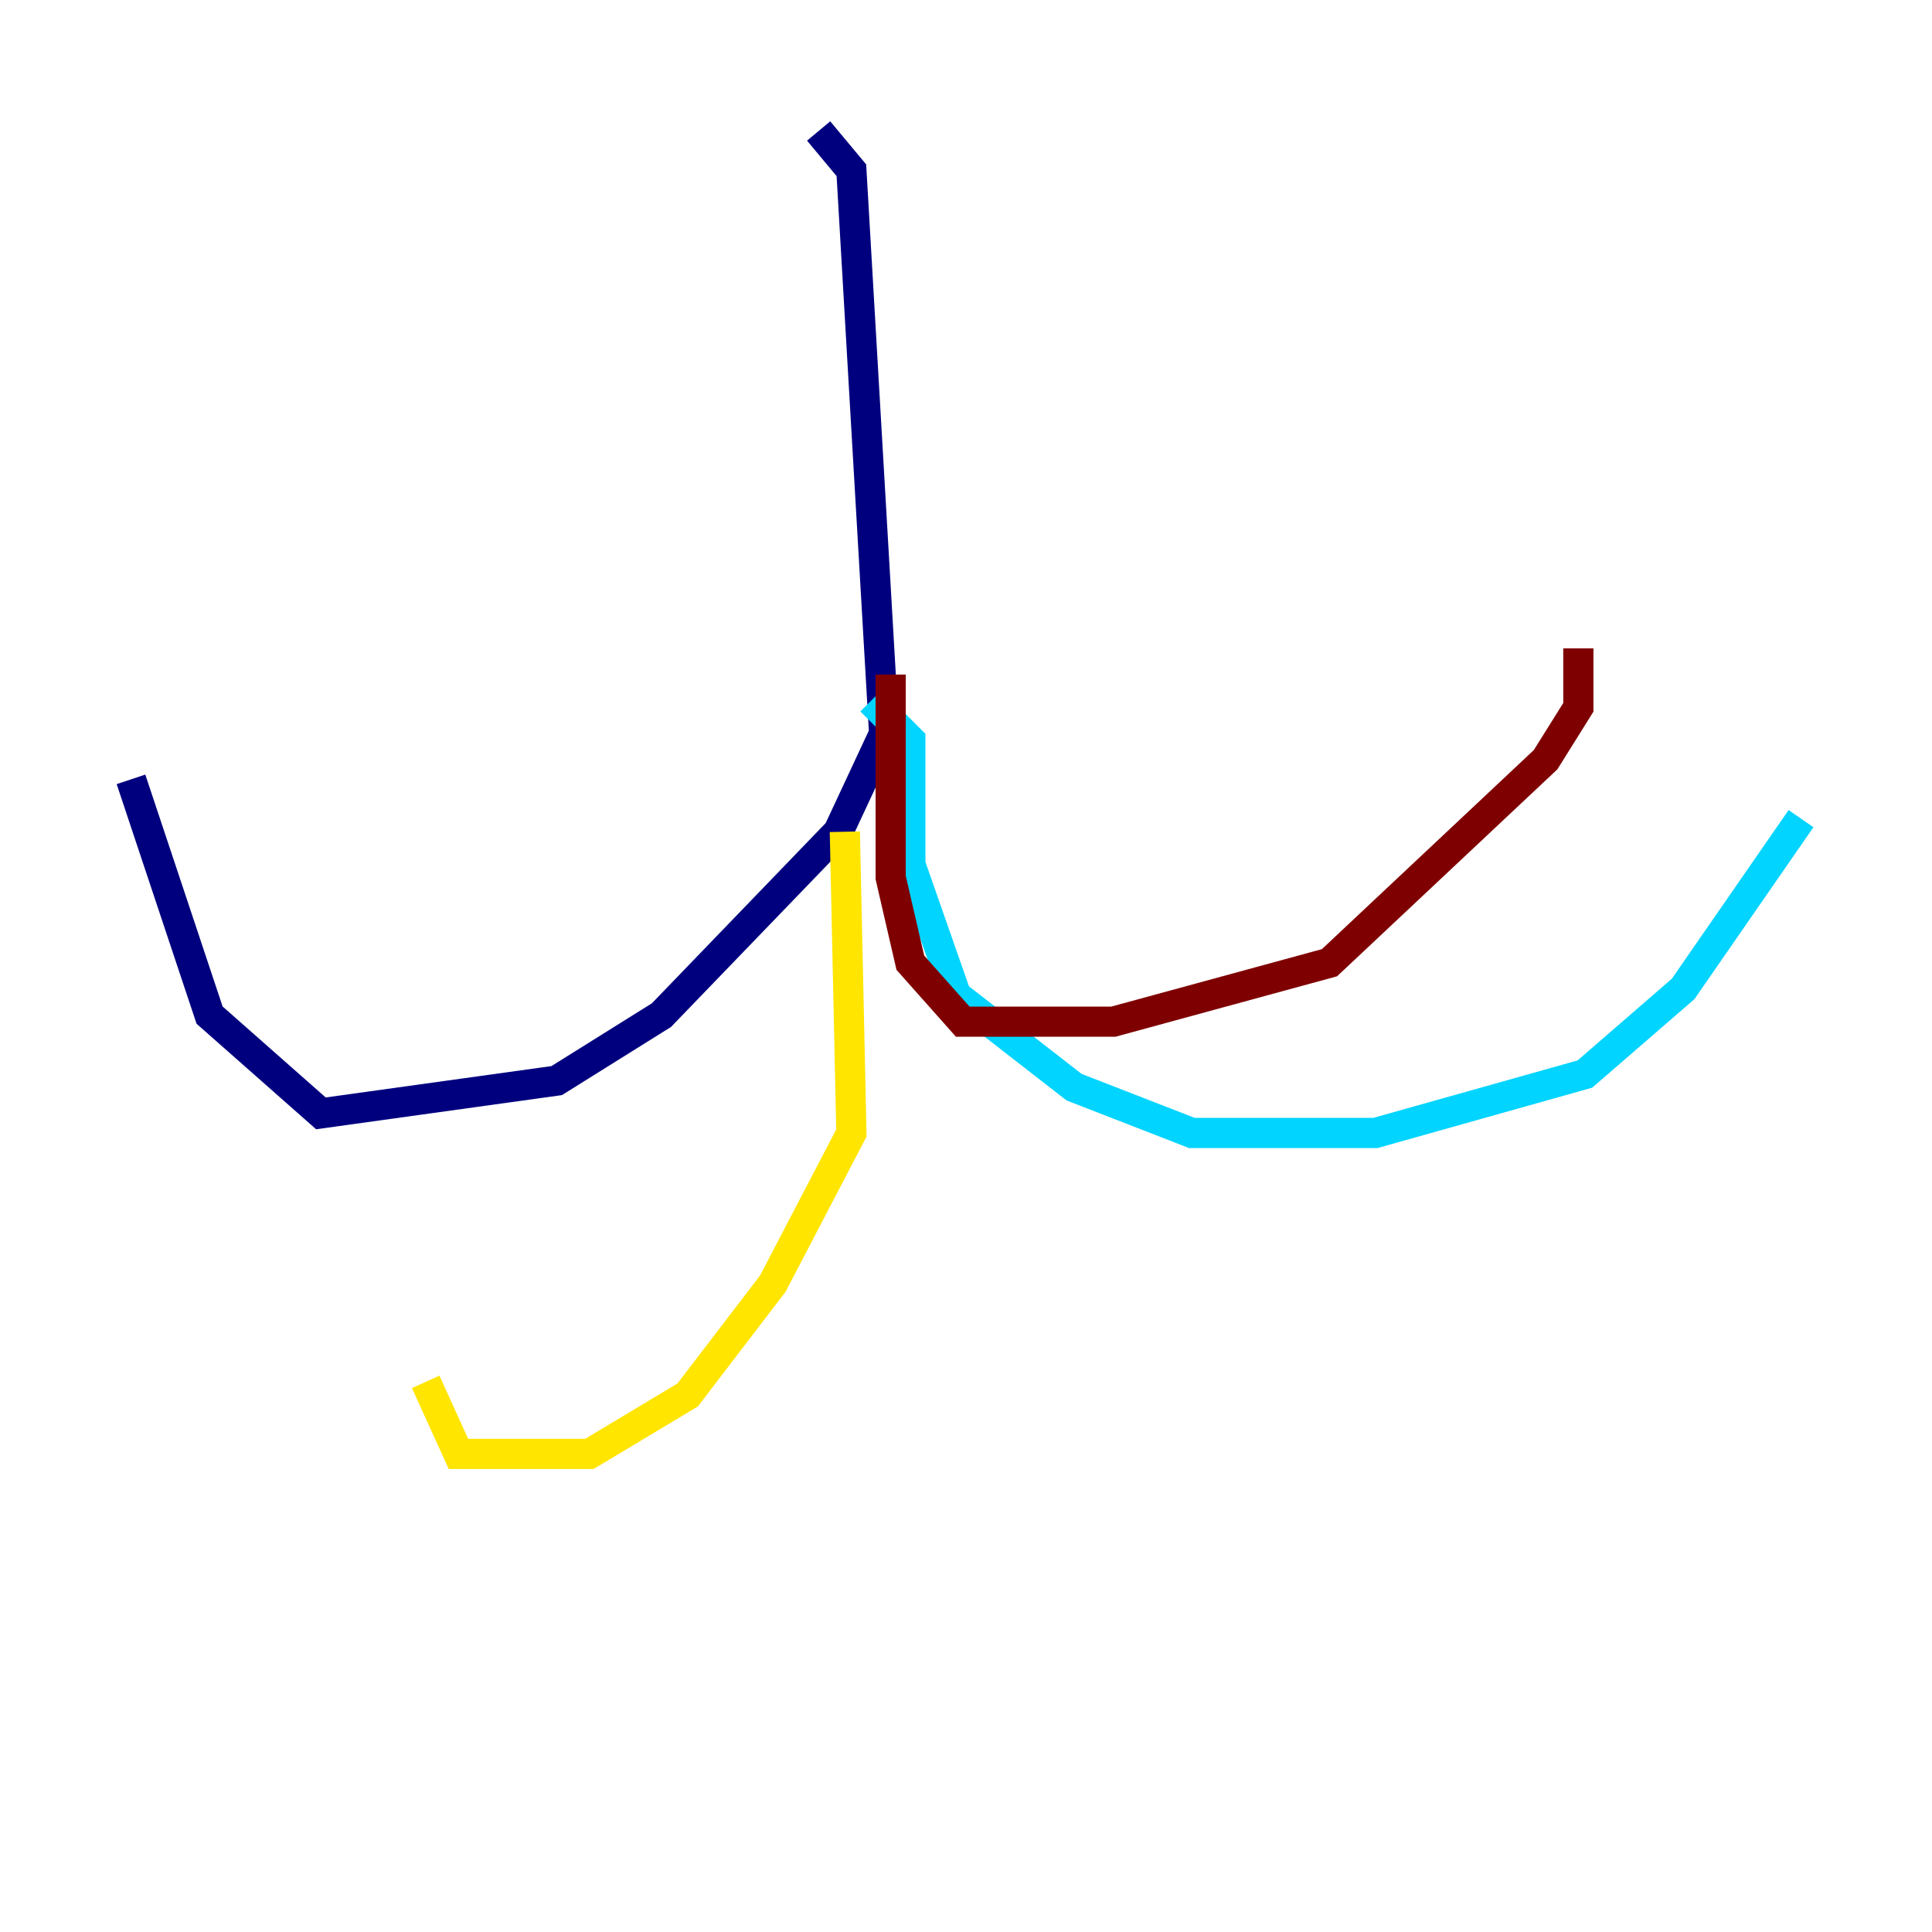 <?xml version="1.0" encoding="utf-8" ?>
<svg baseProfile="tiny" height="128" version="1.2" viewBox="0,0,128,128" width="128" xmlns="http://www.w3.org/2000/svg" xmlns:ev="http://www.w3.org/2001/xml-events" xmlns:xlink="http://www.w3.org/1999/xlink"><defs /><polyline fill="none" points="54.237,8.678 56.407,11.281 58.576,48.597 55.539,55.105 43.824,67.254 36.881,71.593 21.261,73.763 13.885,67.254 8.678,51.634" stroke="#00007f" stroke-width="2" /><polyline fill="none" points="57.709,46.427 60.312,49.031 60.312,57.275 63.349,65.953 71.159,72.027 78.969,75.064 91.119,75.064 105.003,71.159 111.512,65.519 119.322,54.237" stroke="#00d4ff" stroke-width="2" /><polyline fill="none" points="55.973,55.105 56.407,75.064 51.2,85.044 45.559,92.42 39.051,96.325 30.373,96.325 28.203,91.552" stroke="#ffe500" stroke-width="2" /><polyline fill="none" points="59.01,44.691 59.01,58.142 60.312,63.783 63.783,67.688 73.763,67.688 88.081,63.783 102.4,50.332 104.57,46.861 104.57,42.956" stroke="#7f0000" stroke-width="2" /></svg>